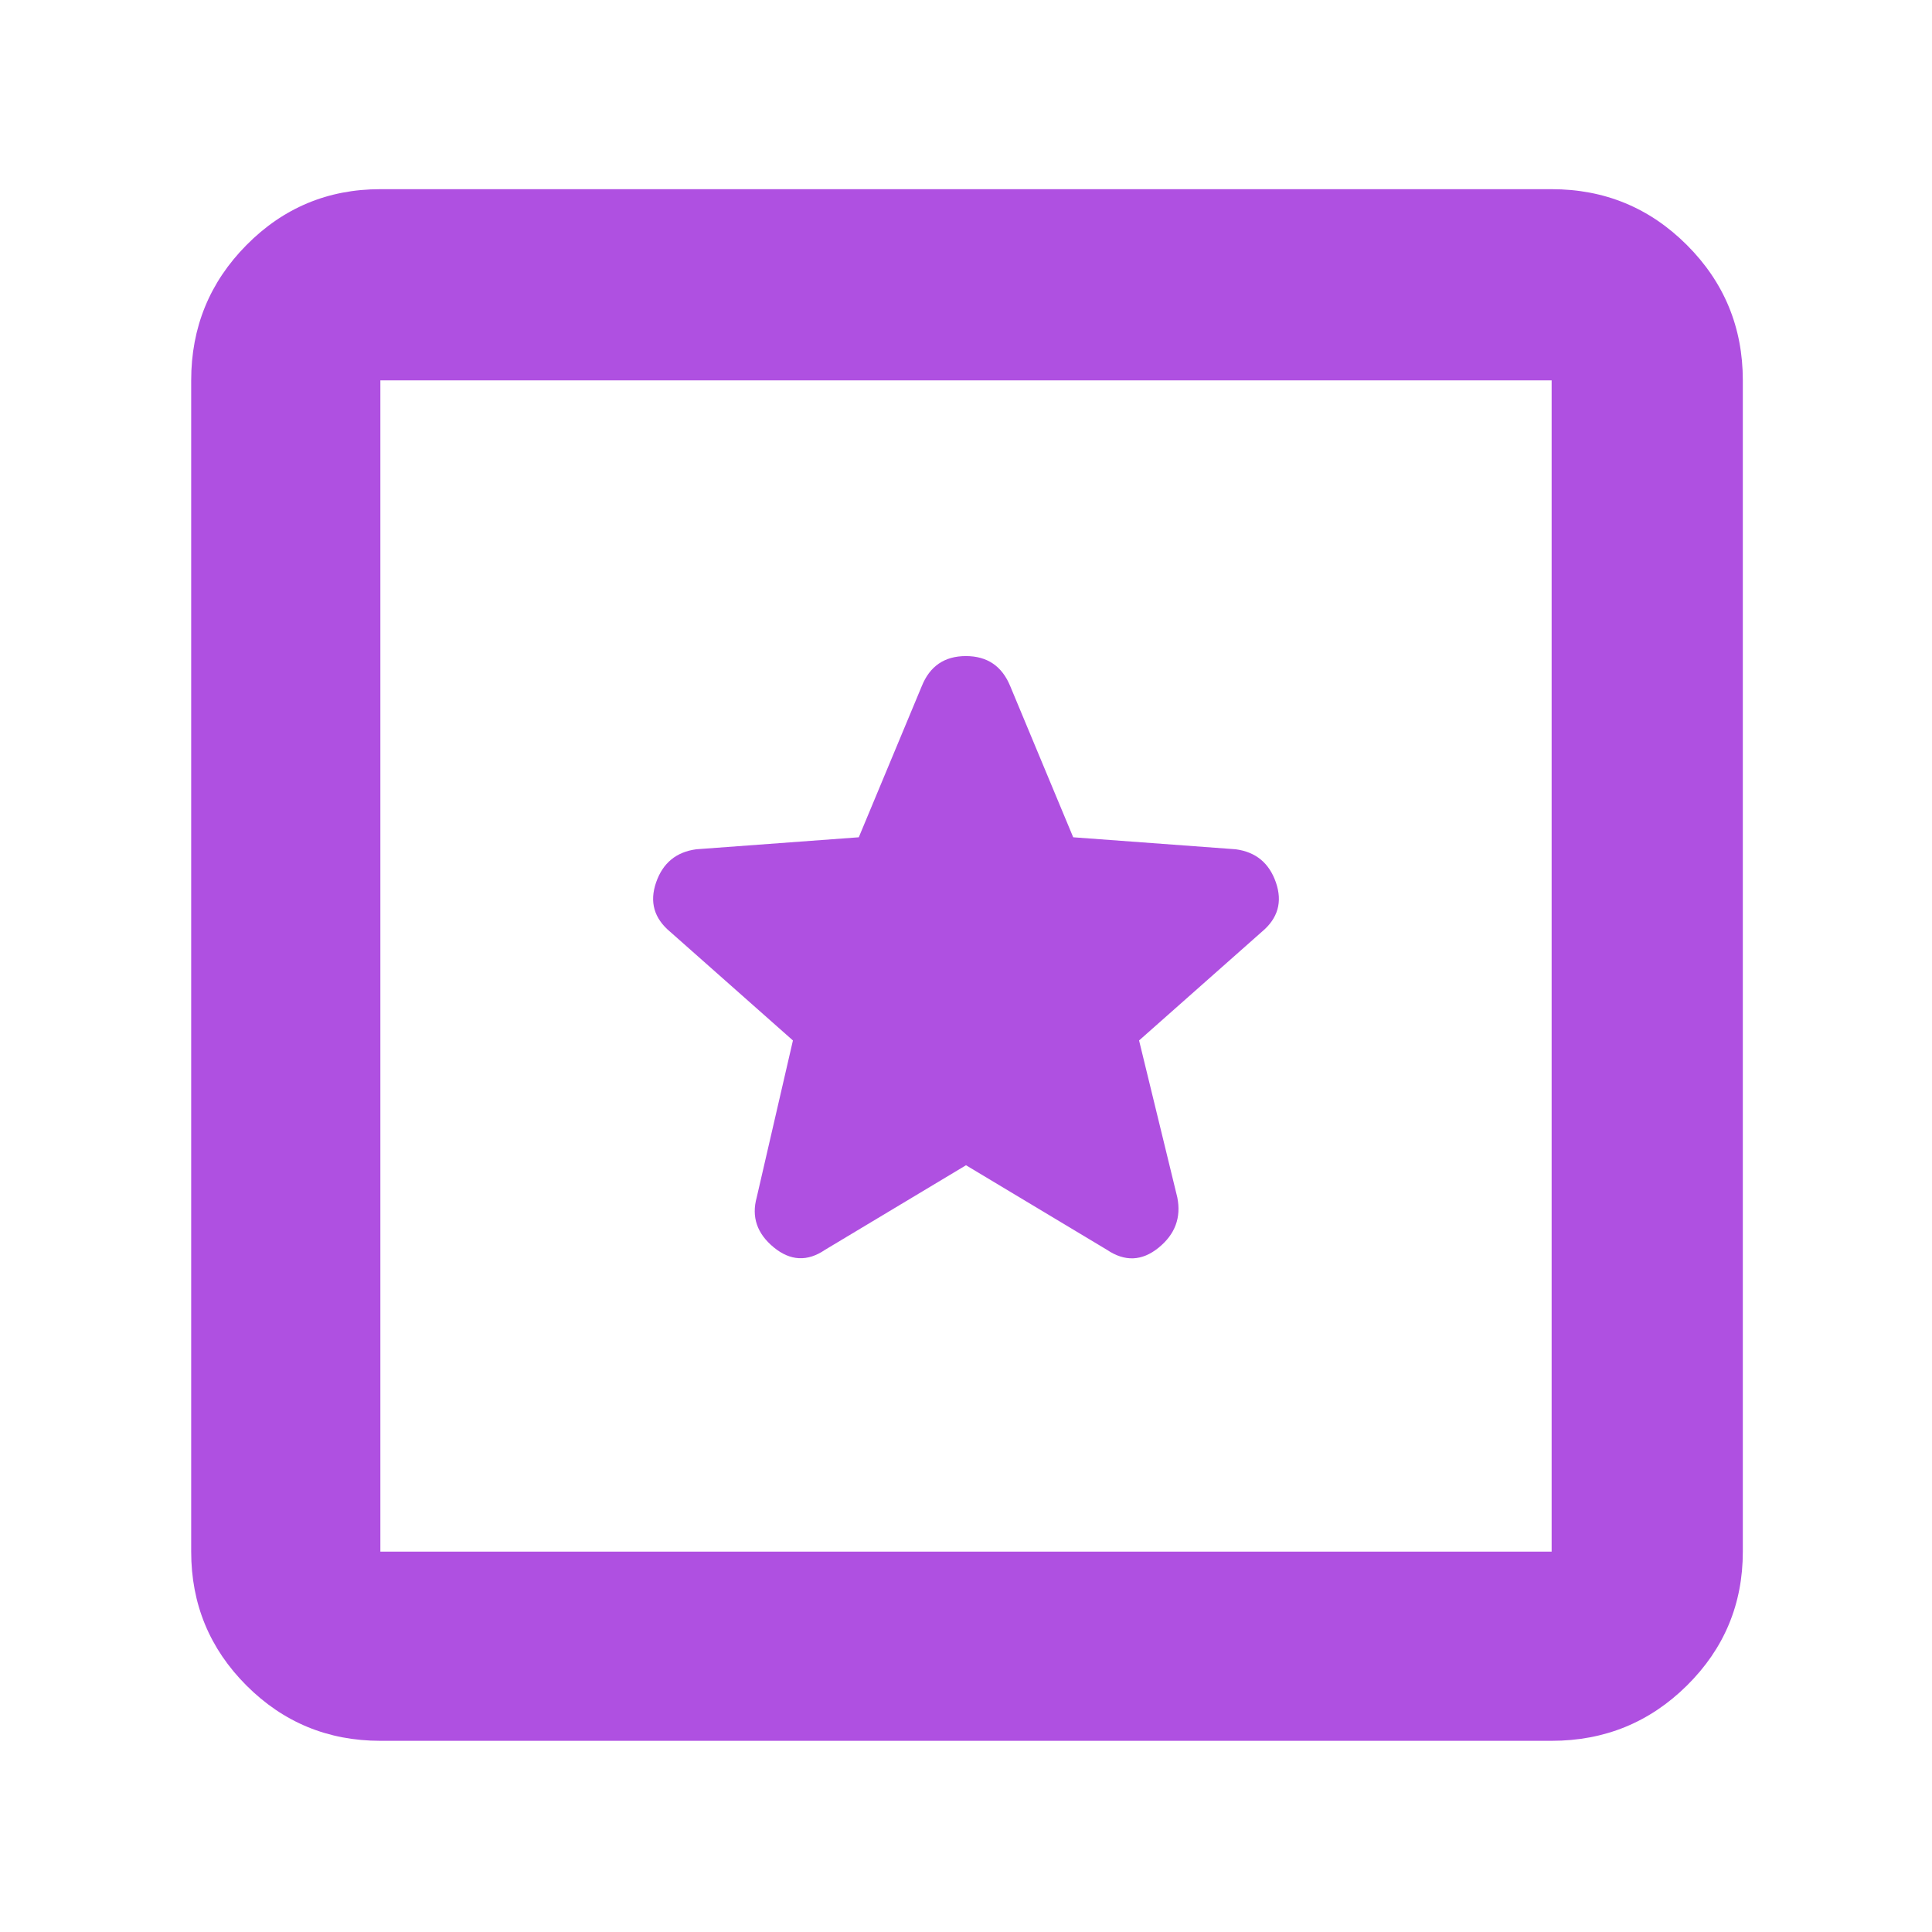 <svg xmlns="http://www.w3.org/2000/svg" height="48" viewBox="0 -960 960 960" width="48"><path fill="rgb(175, 80, 225)" d="M189-95q-39.05 0-66.53-27.47Q95-149.95 95-189v-582q0-39.46 27.47-67.23Q149.95-866 189-866h582q39.46 0 67.23 27.77Q866-810.46 866-771v582q0 39.05-27.77 66.53Q810.46-95 771-95H189Zm0-94h582v-582H189v582Zm0-582v582-582Zm291 390 70 42q13.33 9 25.67-1Q588-350 585-365l-19-78 61-54q12-10 7-24.5T614-538l-80.73-5.96L502-619q-6.13-15-22.06-15Q464-634 458-619l-31.27 75.04L346-538q-15 2-20 16.5t7 24.5l61 54-18 78q-4 14.52 8.42 24.76Q396.83-330 410-339l70-42Z"/></svg>